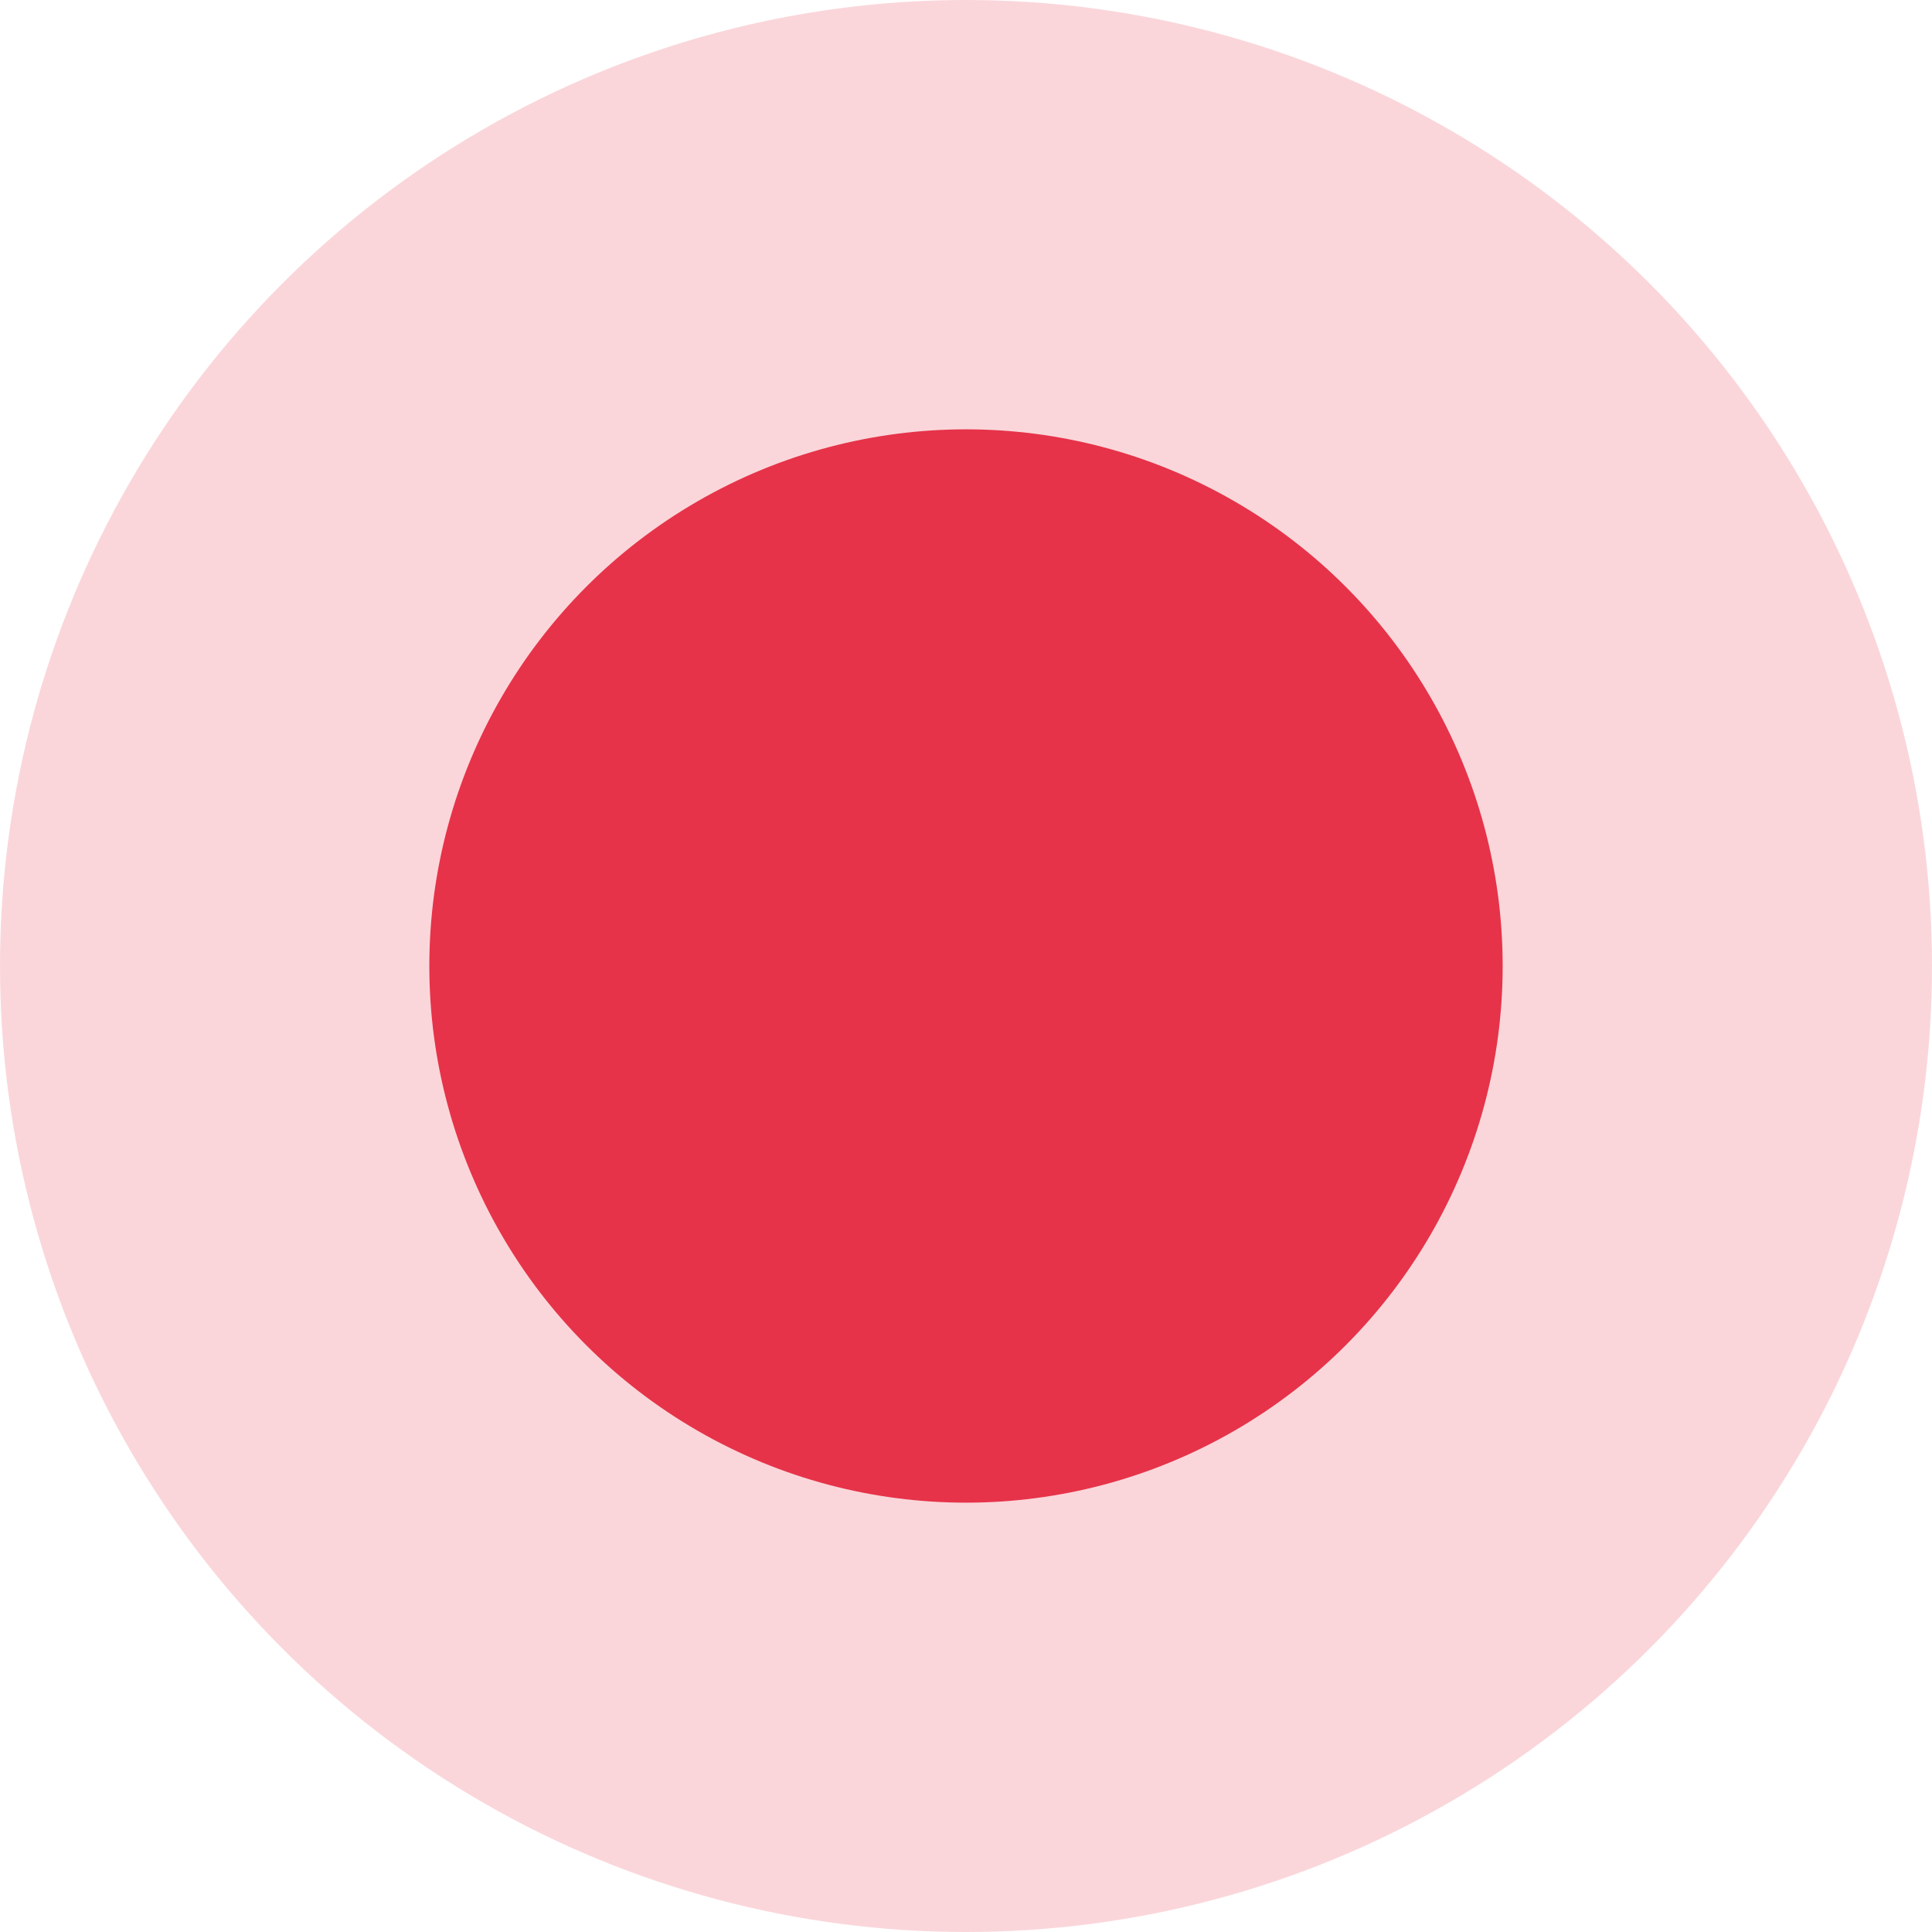 <?xml version="1.0" encoding="UTF-8"?>
<svg width="18px" height="18px" viewBox="0 0 18 18" version="1.1" xmlns="http://www.w3.org/2000/svg" xmlns:xlink="http://www.w3.org/1999/xlink">
    <!-- Generator: Sketch 51.3 (57544) - http://www.bohemiancoding.com/sketch -->
    <title>Option</title>
    <desc>Created with Sketch.</desc>
    <defs></defs>
    <g id="Symbols" stroke="none" stroke-width="1" fill="none" fill-rule="evenodd">
        <g id="Option-|-To-Do" fill="#E63349">
            <g id="Option">
                <circle id="Oval-Copy" opacity="0.2" cx="9" cy="9" r="9"></circle>
                <circle id="Oval" cx="9" cy="9" r="5"></circle>
            </g>
        </g>
    </g>
</svg>